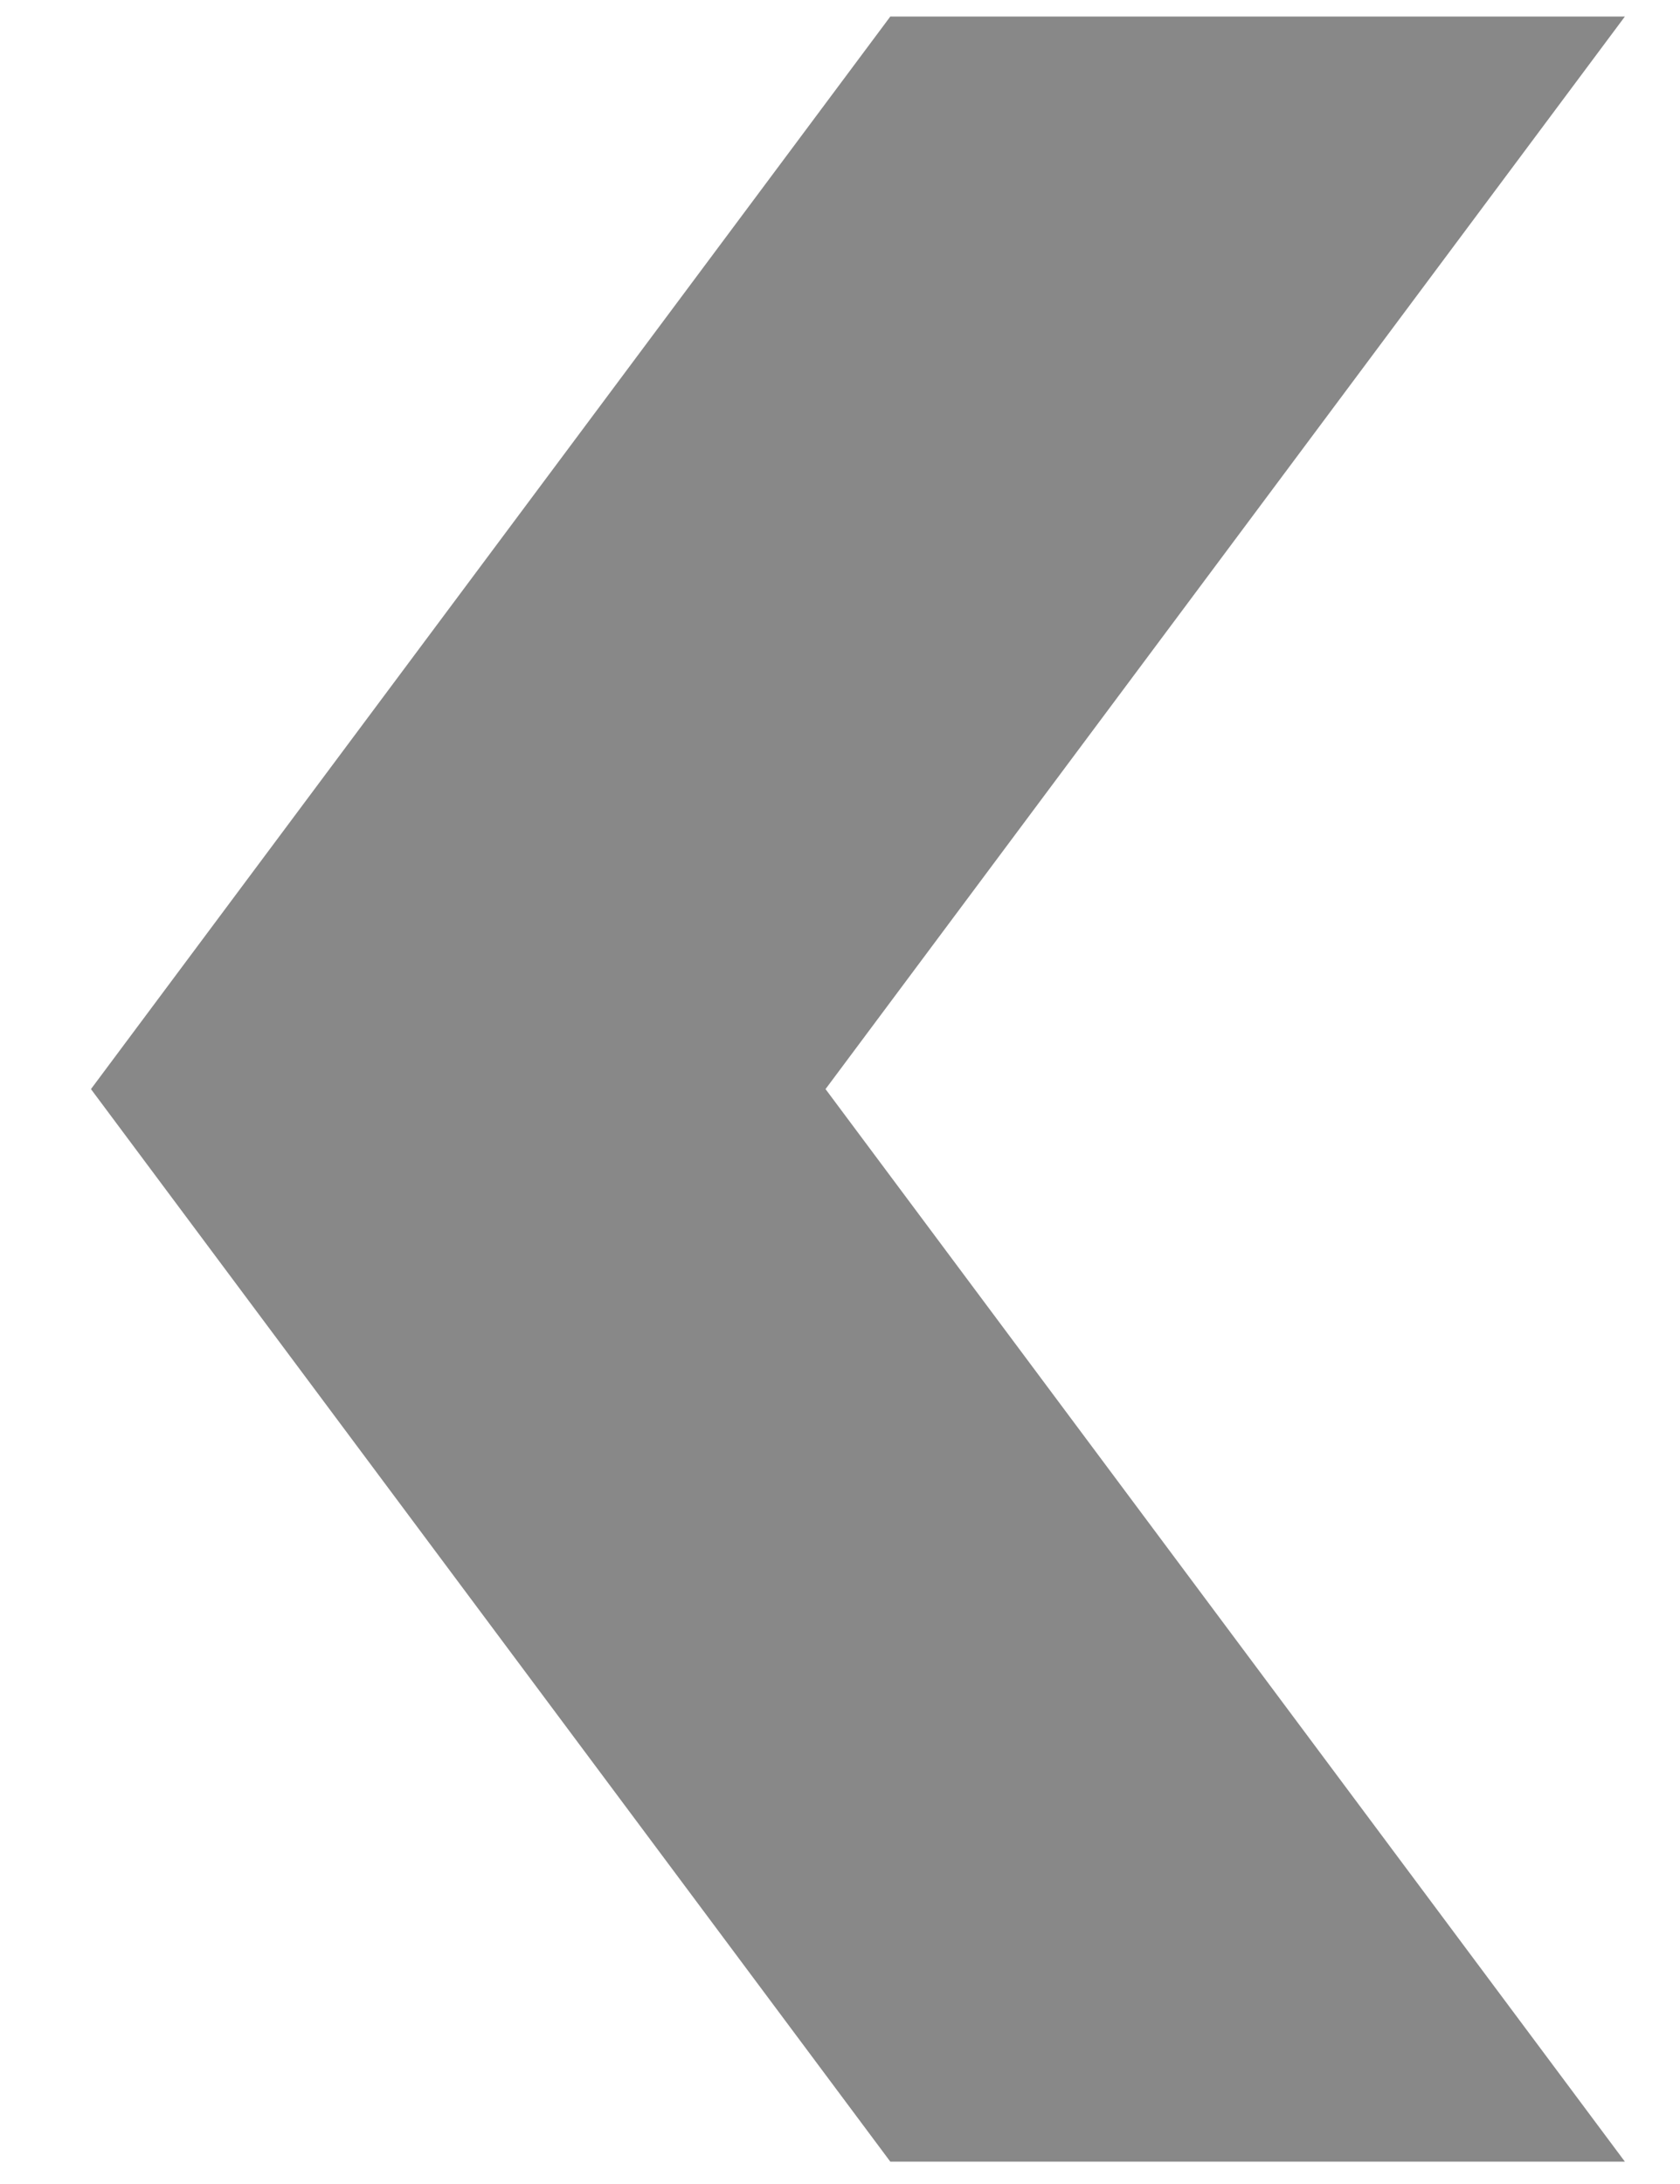 <?xml version="1.0" encoding="UTF-8"?>
<svg id="Layer_1" xmlns="http://www.w3.org/2000/svg" version="1.1" viewBox="0 0 12.19 15.84">
  <!-- Generator: Adobe Illustrator 29.5.1, SVG Export Plug-In . SVG Version: 2.1.0 Build 141)  -->
  <defs>
    <style>
      .st0 {
        fill: #888;
      }
    </style>
  </defs>
  <polygon class="st0" points="11.79 .12 5.99 7.9 11.79 15.68 6.46 15.68 .66 7.9 6.46 .12 11.79 .12"/>
</svg>